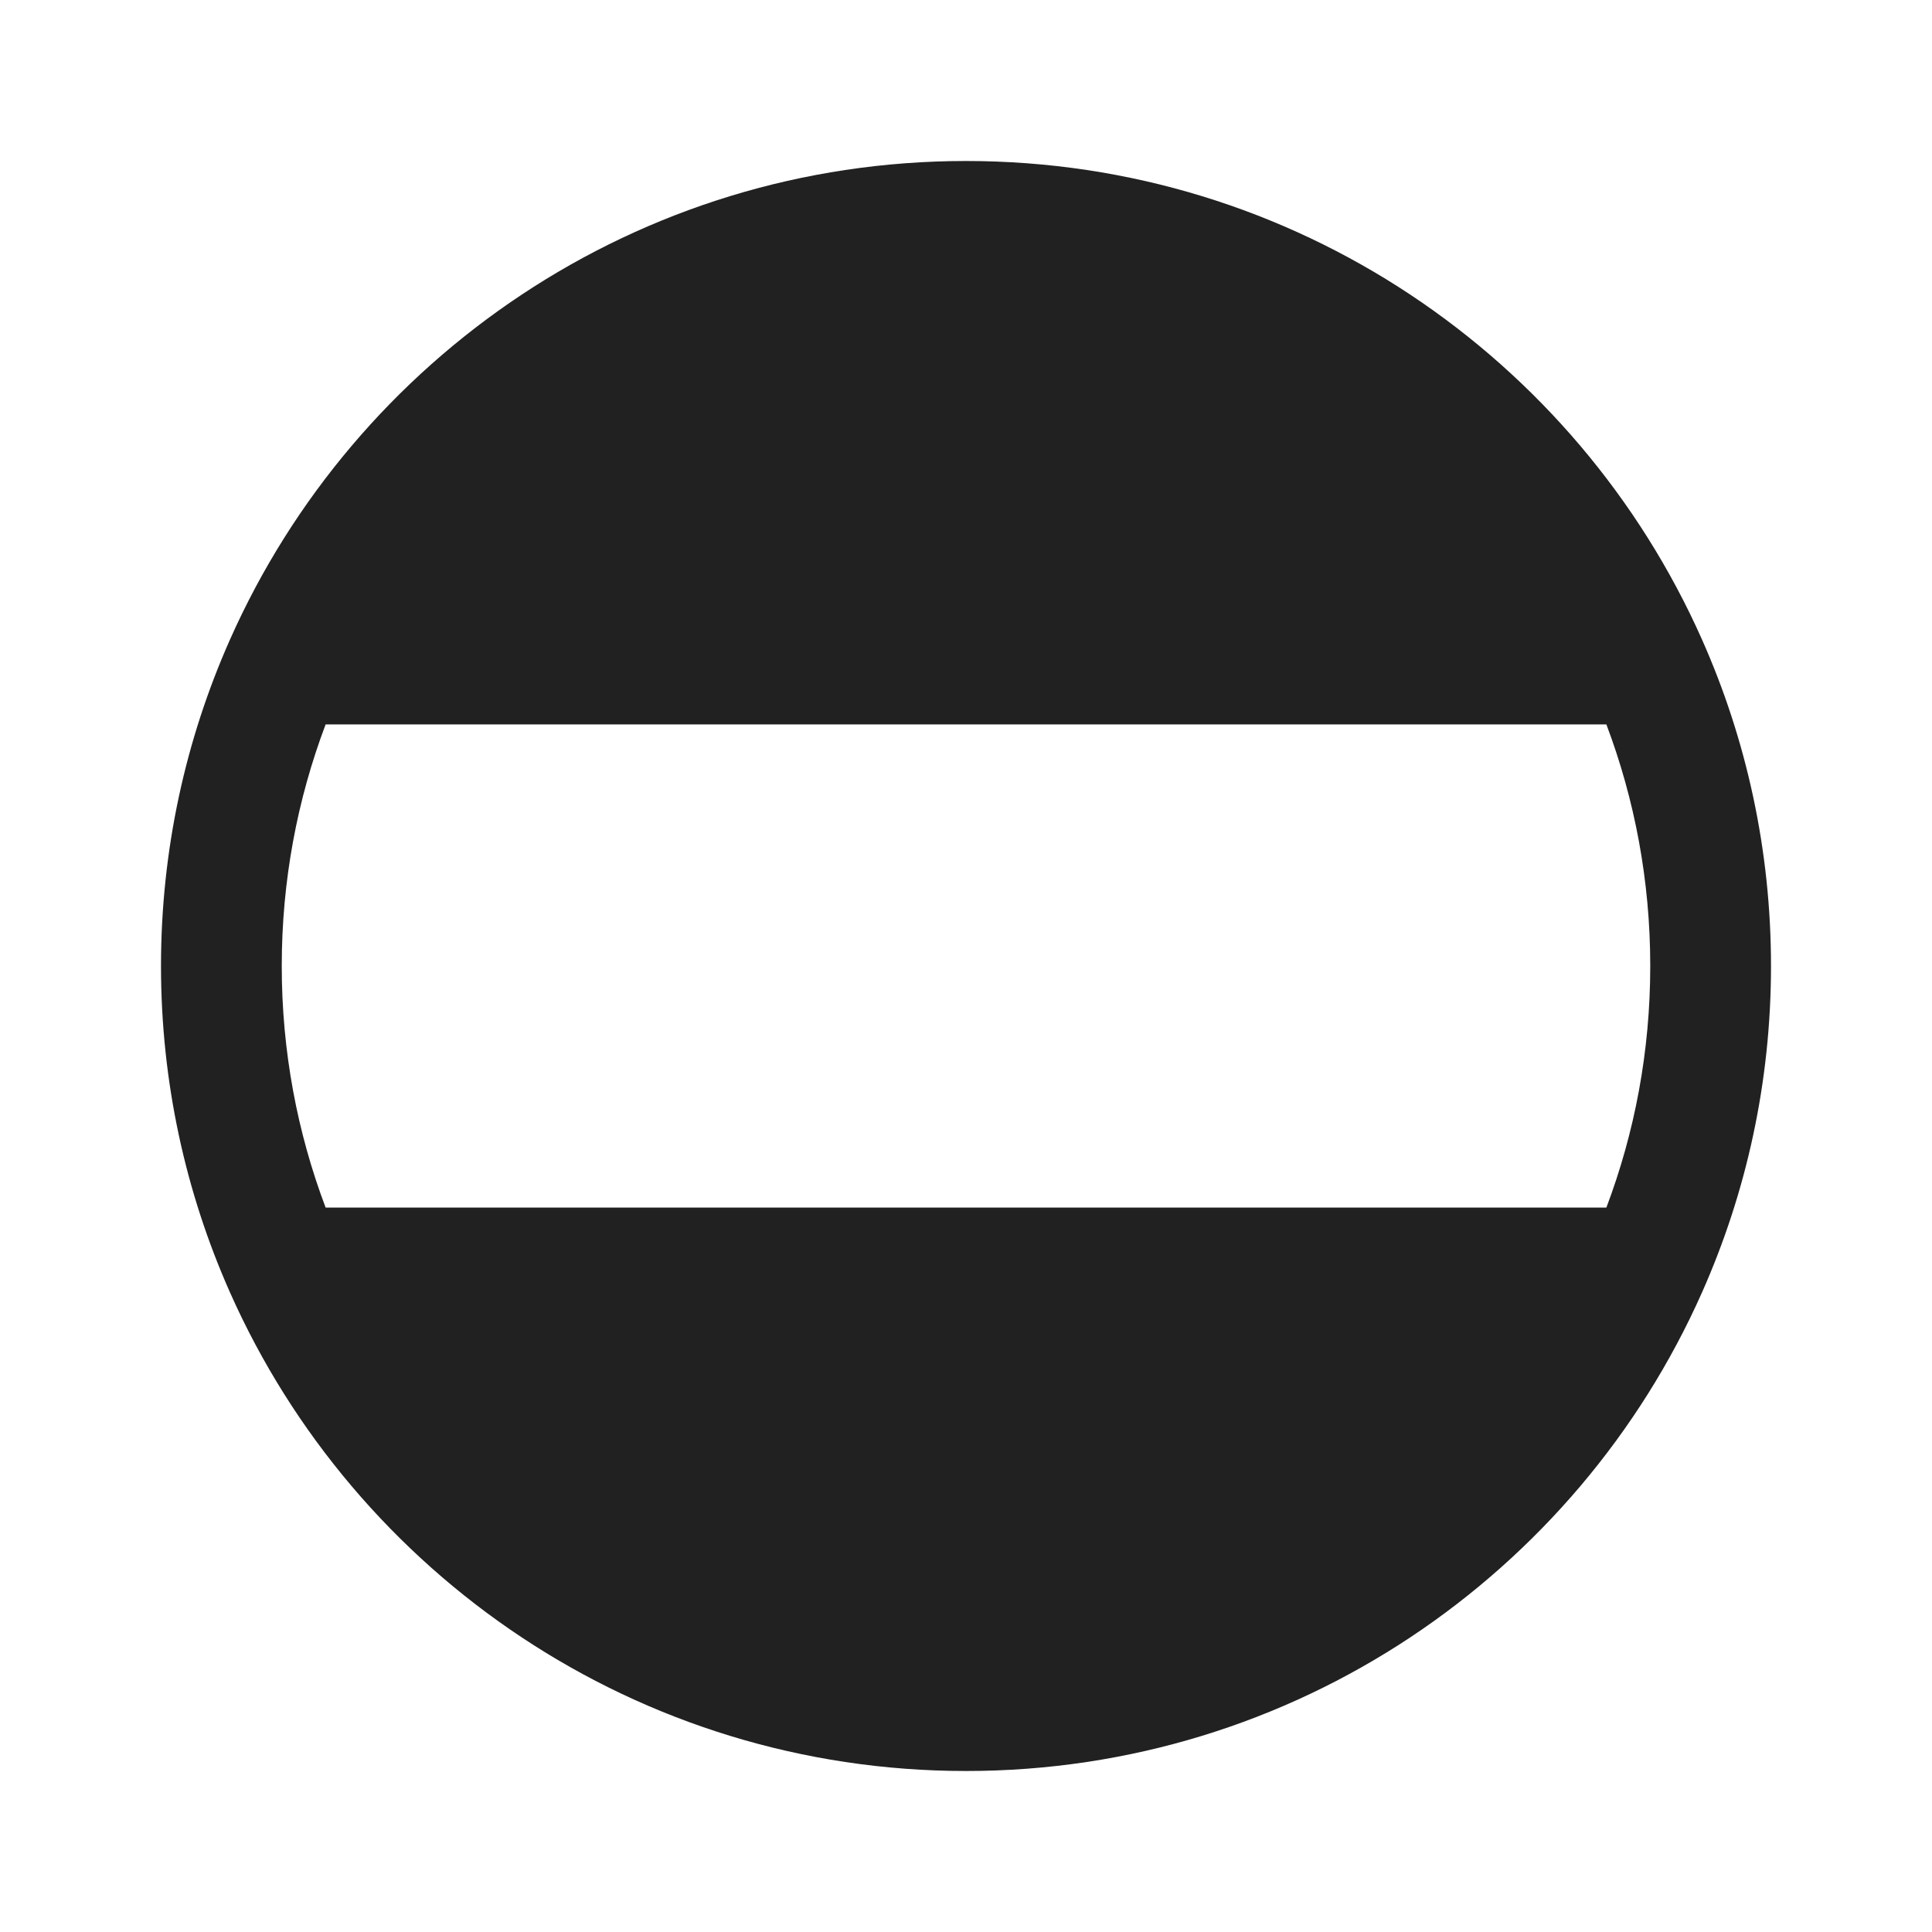 <svg width="24" height="24" viewBox="0 0 24 24" fill="none" xmlns="http://www.w3.org/2000/svg">
<path d="M3.5 12C3.5 10.942 3.693 9.931 4.045 8.999H19.955C20.307 9.931 20.5 10.942 20.5 12C20.5 13.058 20.307 14.069 19.955 15.001H4.045C3.693 14.069 3.5 13.058 3.5 12ZM12 2C7.92 2 4.412 4.444 2.857 7.945C2.306 9.185 2 10.558 2 12C2 13.442 2.306 14.815 2.857 16.055C4.412 19.556 7.92 22 12 22C16.08 22 19.588 19.556 21.143 16.055C21.694 14.815 22 13.442 22 12C22 10.558 21.694 9.185 21.143 7.945C19.588 4.444 16.08 2 12 2Z" fill="#212121"/>
</svg>
